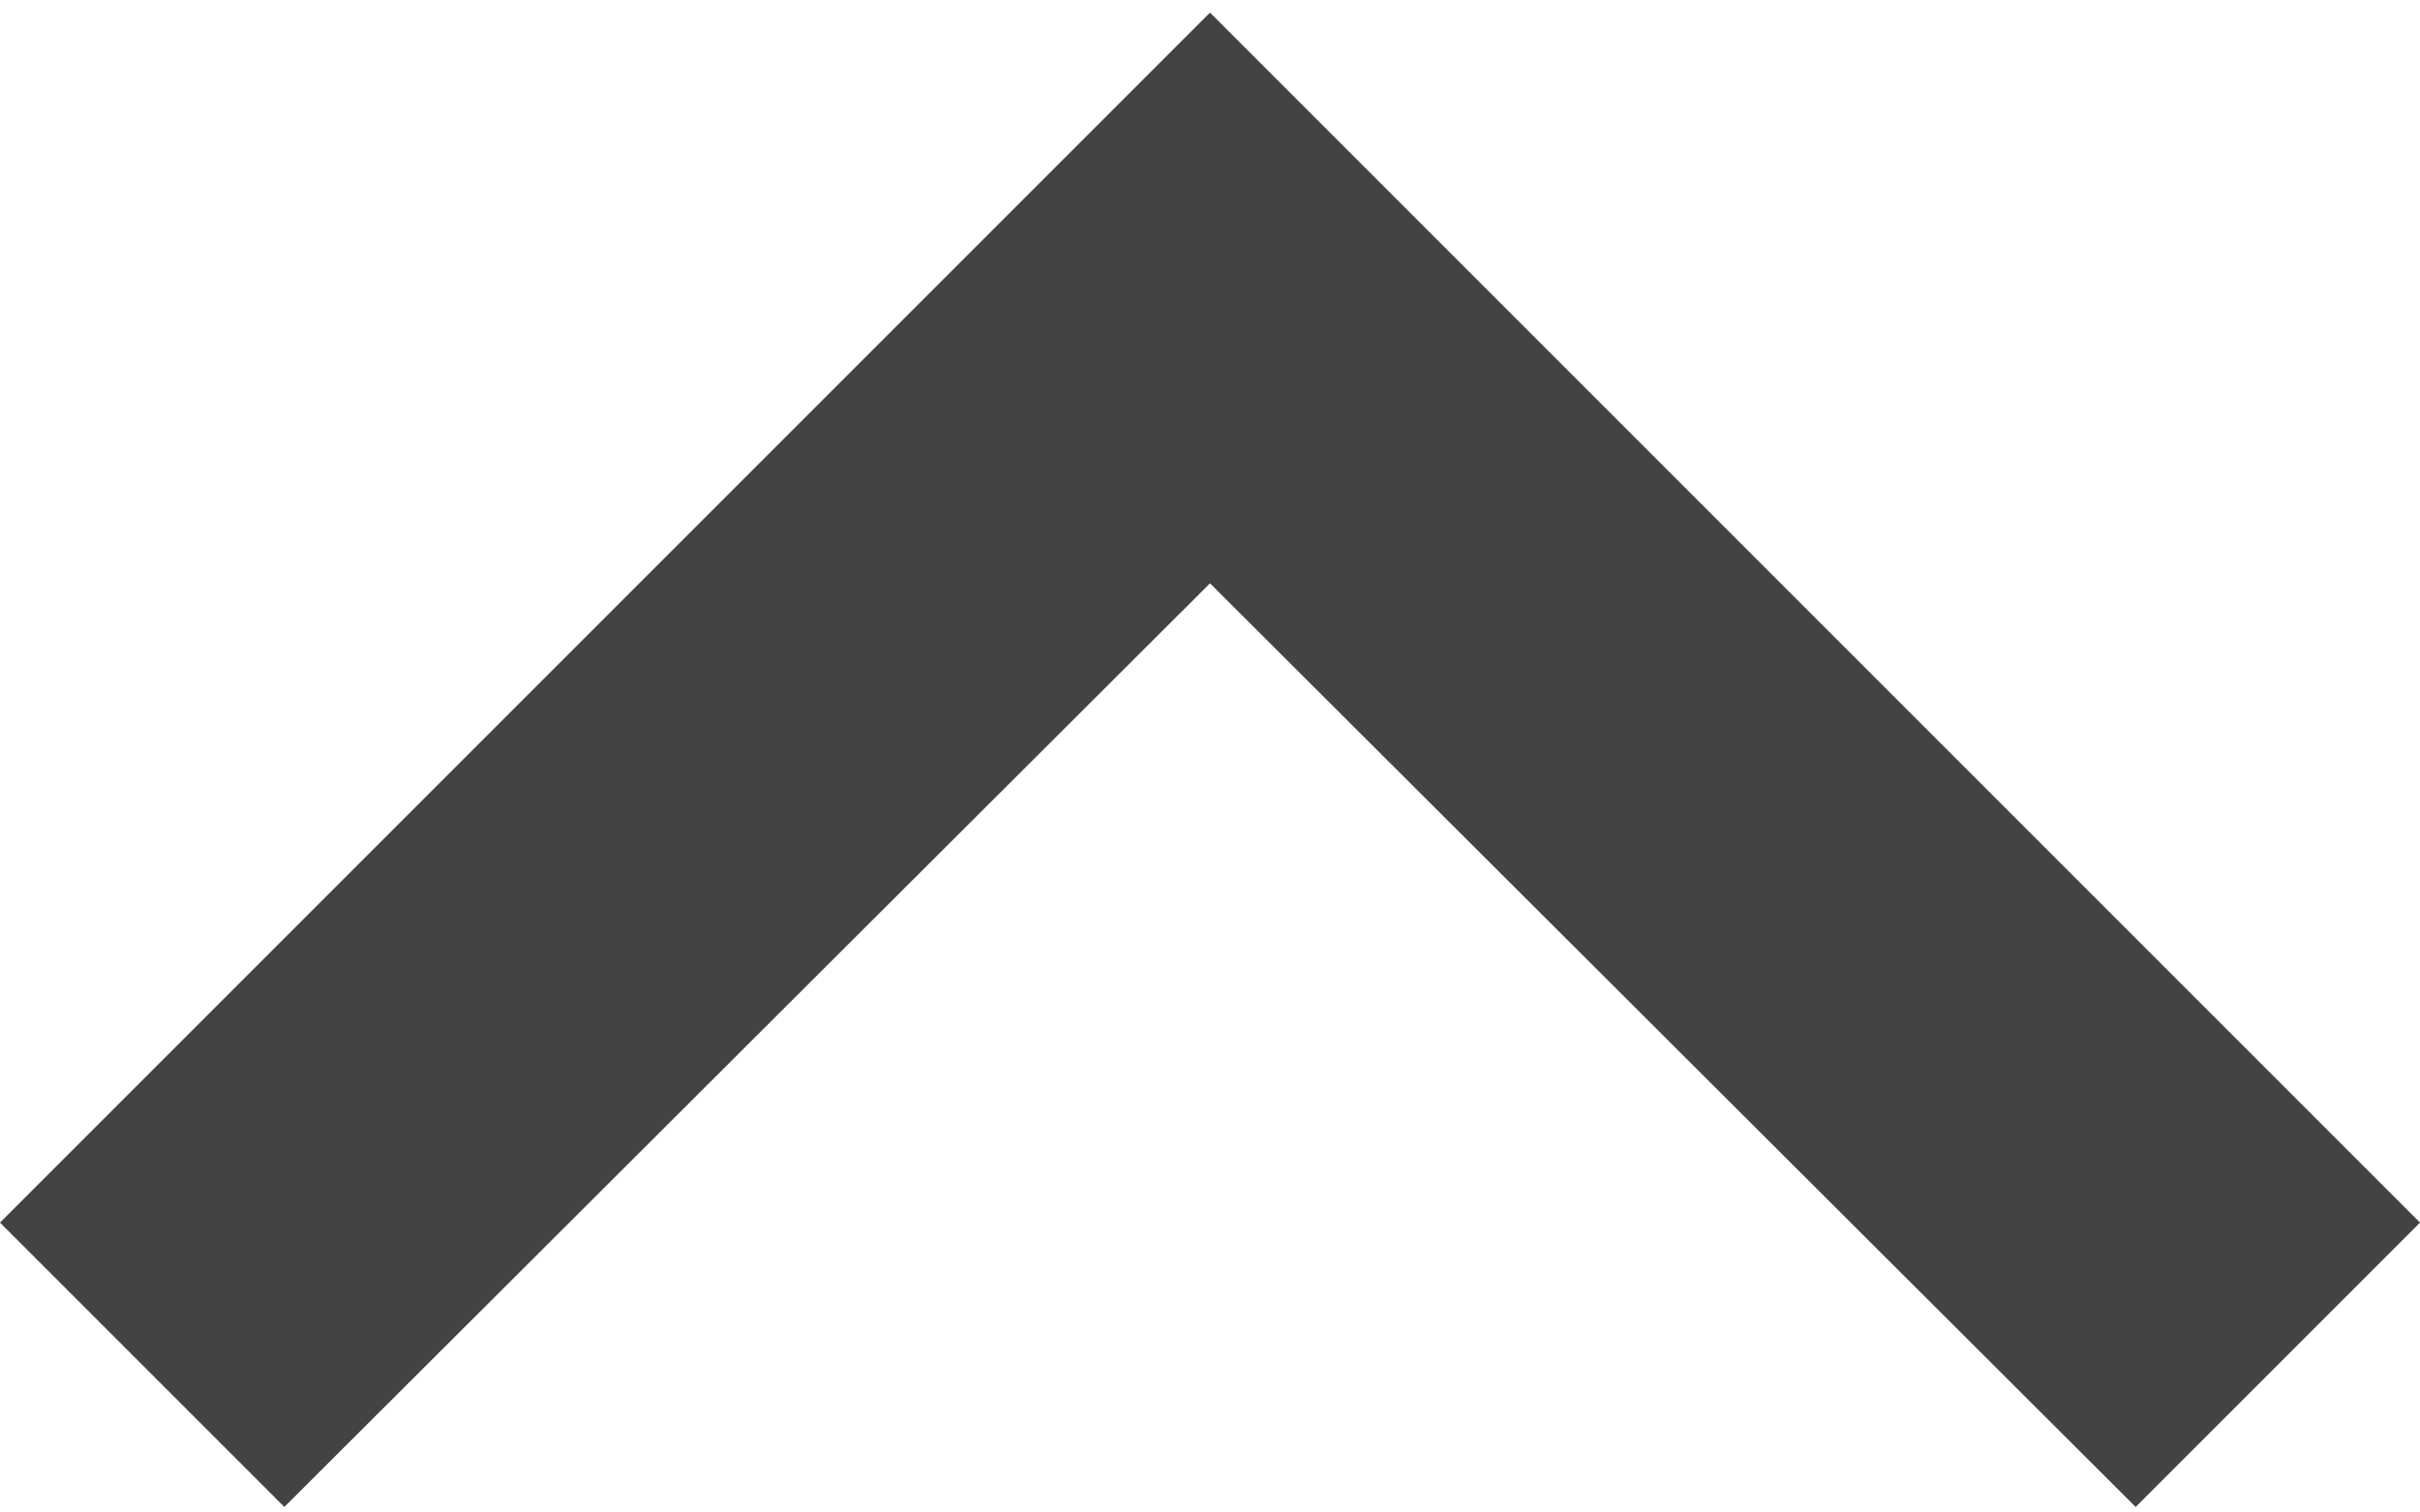 <svg width="48" height="30" viewBox="0 0 48 30" fill="none" xmlns="http://www.w3.org/2000/svg">
<path d="M42.36 29.89L24 11.57L5.64 29.89L4.93064e-07 24.25L24 0.25L48 24.25L42.36 29.89Z" fill="#444242"/>
</svg>
